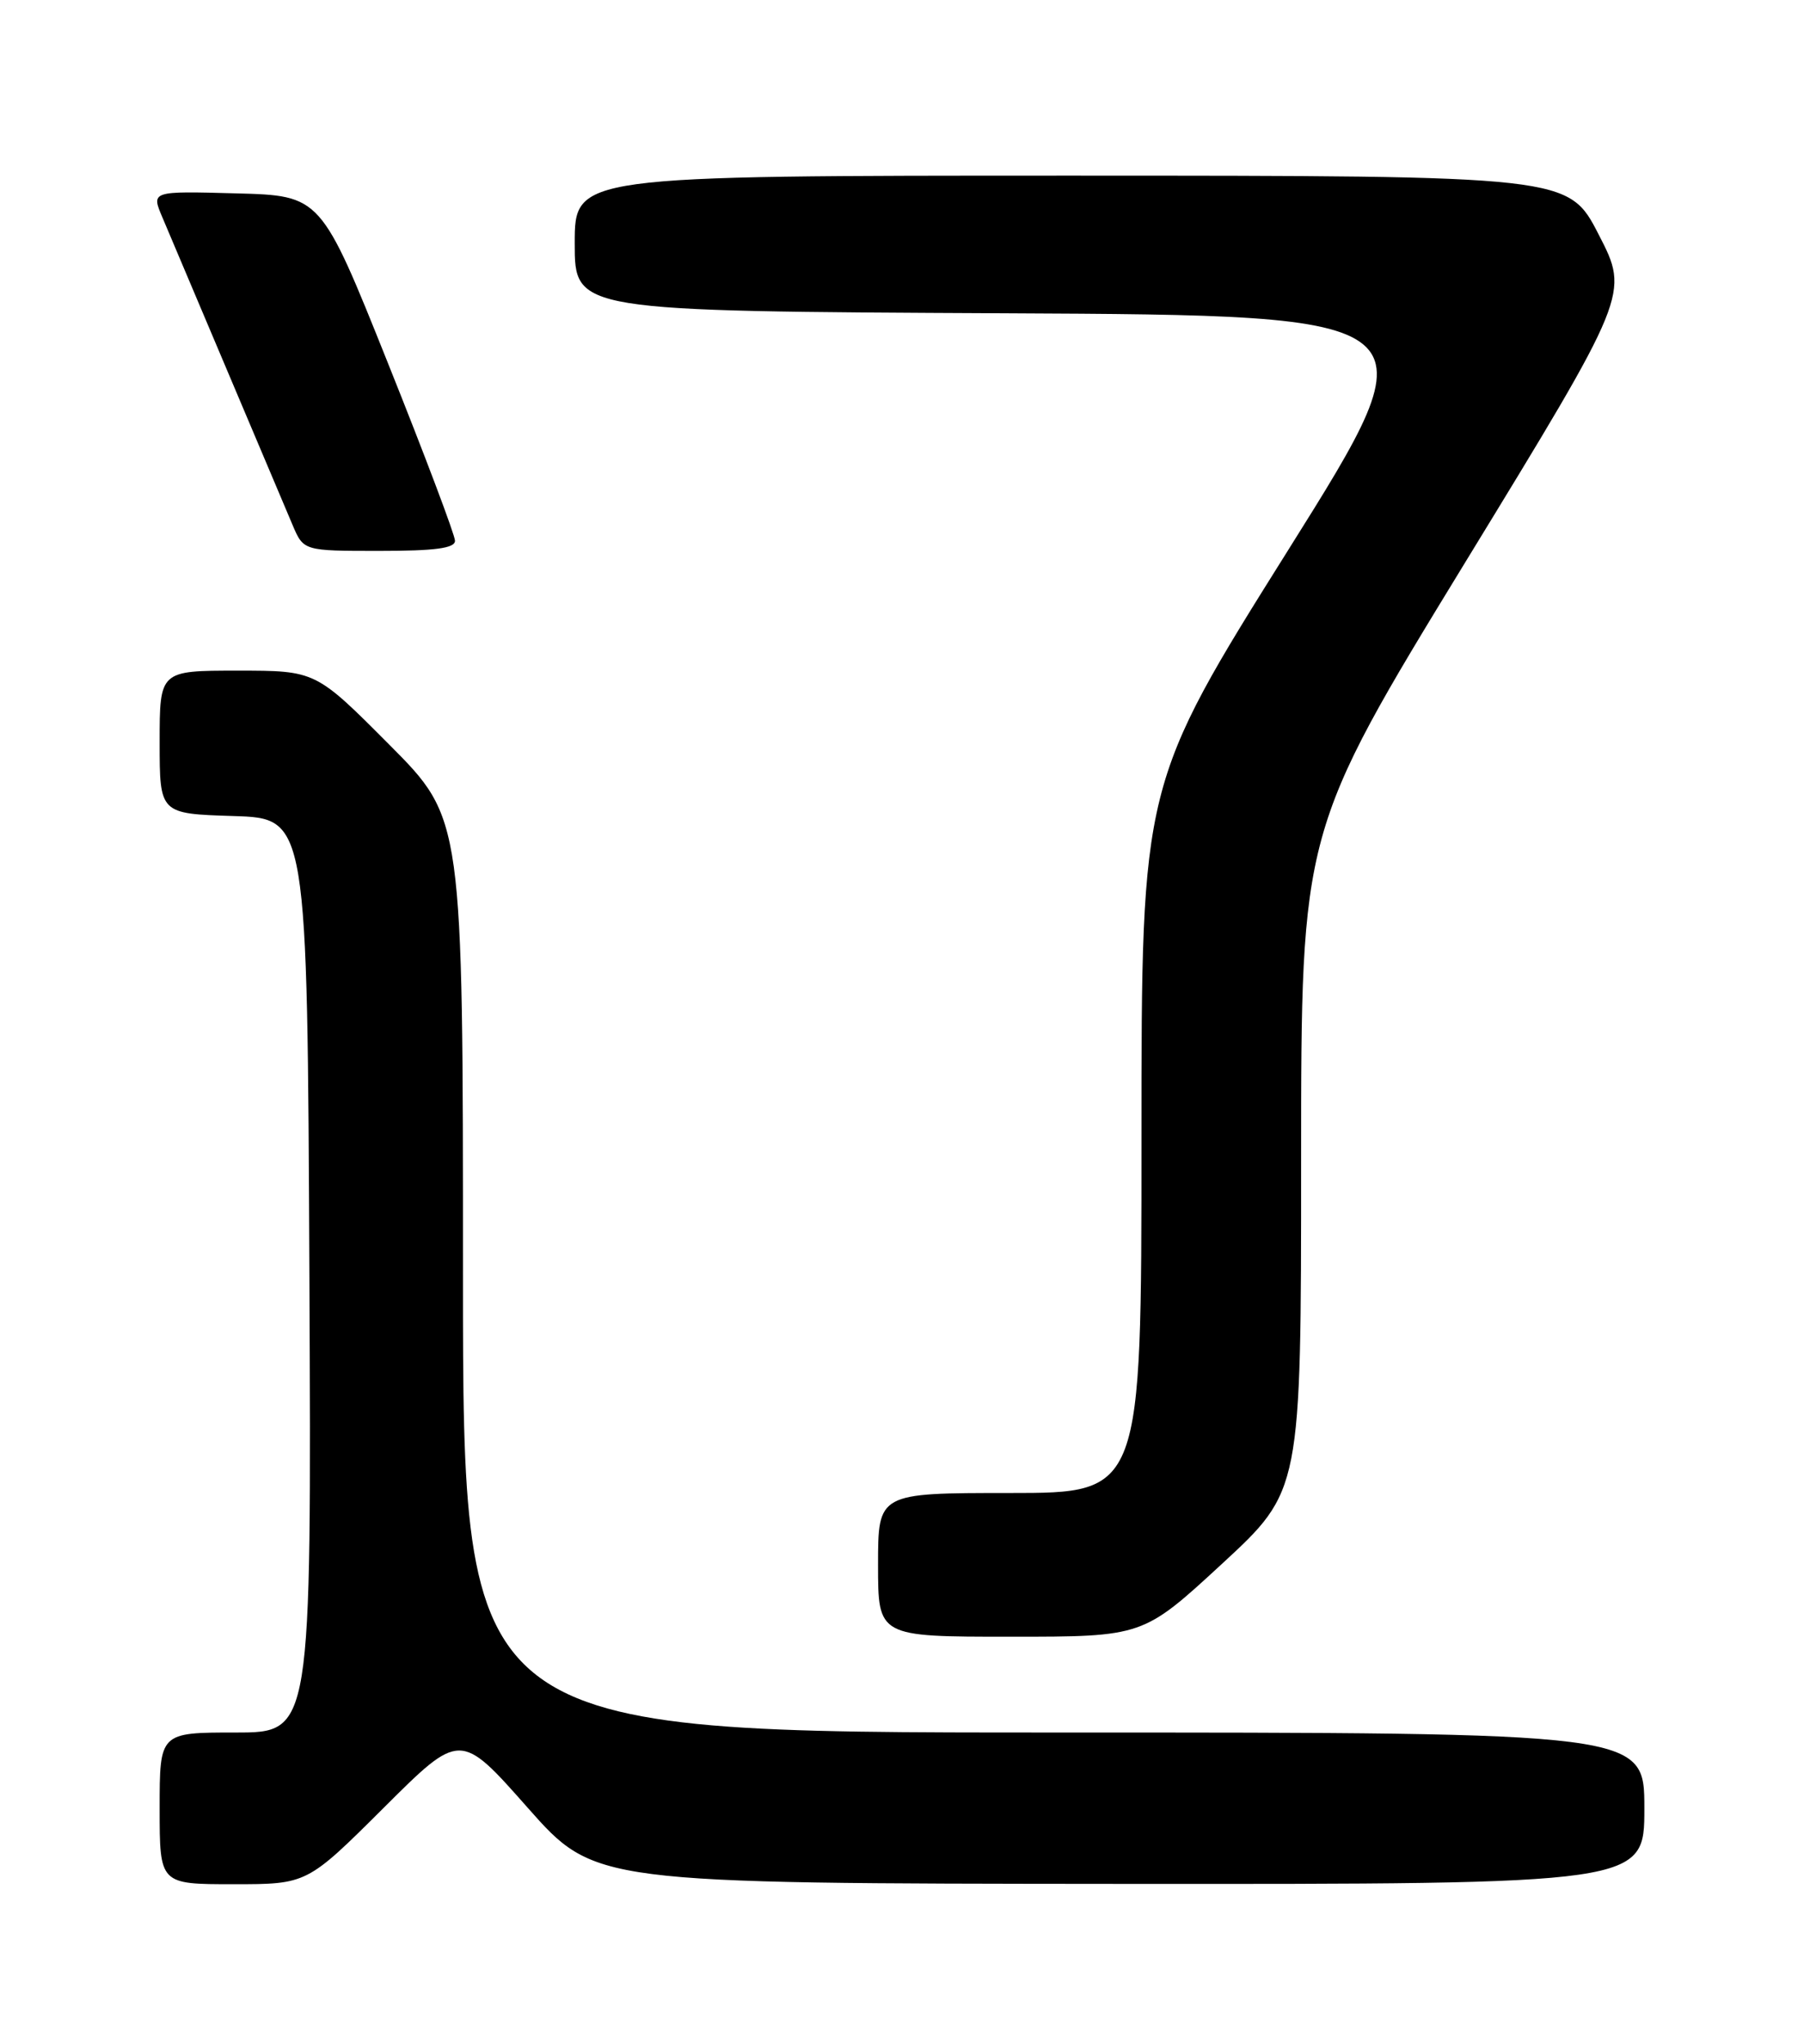 <?xml version="1.0" encoding="UTF-8" standalone="no"?>
<!DOCTYPE svg PUBLIC "-//W3C//DTD SVG 1.1//EN" "http://www.w3.org/Graphics/SVG/1.1/DTD/svg11.dtd" >
<svg xmlns="http://www.w3.org/2000/svg" xmlns:xlink="http://www.w3.org/1999/xlink" version="1.1" viewBox="0 0 226 256">
 <g >
 <path fill="currentColor"
d=" M 48.06 226.44 C 57.66 216.87 57.66 216.87 66.08 226.39 C 74.50 235.91 74.50 235.91 140.25 235.96 C 206.00 236.00 206.00 236.00 206.00 226.50 C 206.00 217.00 206.00 217.00 132.00 217.00 C 58.00 217.00 58.00 217.00 58.00 159.77 C 58.00 102.54 58.00 102.54 48.77 93.27 C 39.54 84.00 39.54 84.00 29.77 84.00 C 20.00 84.00 20.00 84.00 20.00 92.96 C 20.00 101.92 20.00 101.92 29.25 102.21 C 38.50 102.50 38.50 102.50 38.76 159.75 C 39.02 217.00 39.02 217.00 29.51 217.00 C 20.00 217.00 20.00 217.00 20.00 226.50 C 20.00 236.00 20.00 236.00 29.23 236.00 C 38.46 236.00 38.46 236.00 48.06 226.44 Z  M 153.10 195.86 C 163.00 186.72 163.00 186.72 163.00 145.40 C 163.00 104.08 163.00 104.08 183.55 70.45 C 204.11 36.82 204.11 36.82 200.30 29.42 C 196.50 22.01 196.50 22.01 134.25 22.00 C 72.00 22.00 72.00 22.00 72.00 30.49 C 72.00 38.98 72.00 38.98 125.91 39.24 C 179.82 39.50 179.82 39.50 161.41 68.85 C 143.00 98.20 143.00 98.20 143.00 142.60 C 143.00 187.00 143.00 187.00 126.50 187.00 C 110.00 187.00 110.00 187.00 110.00 196.00 C 110.00 205.00 110.00 205.00 126.60 205.00 C 143.19 205.00 143.19 205.00 153.10 195.86 Z  M 57.00 67.73 C 57.00 67.03 53.22 57.01 48.60 45.48 C 40.20 24.50 40.20 24.50 29.57 24.22 C 18.94 23.93 18.94 23.93 20.34 27.22 C 21.82 30.70 34.33 60.26 36.65 65.75 C 38.03 69.00 38.03 69.00 47.51 69.00 C 54.53 69.00 57.00 68.67 57.00 67.73 Z "/>
</g>
</svg>